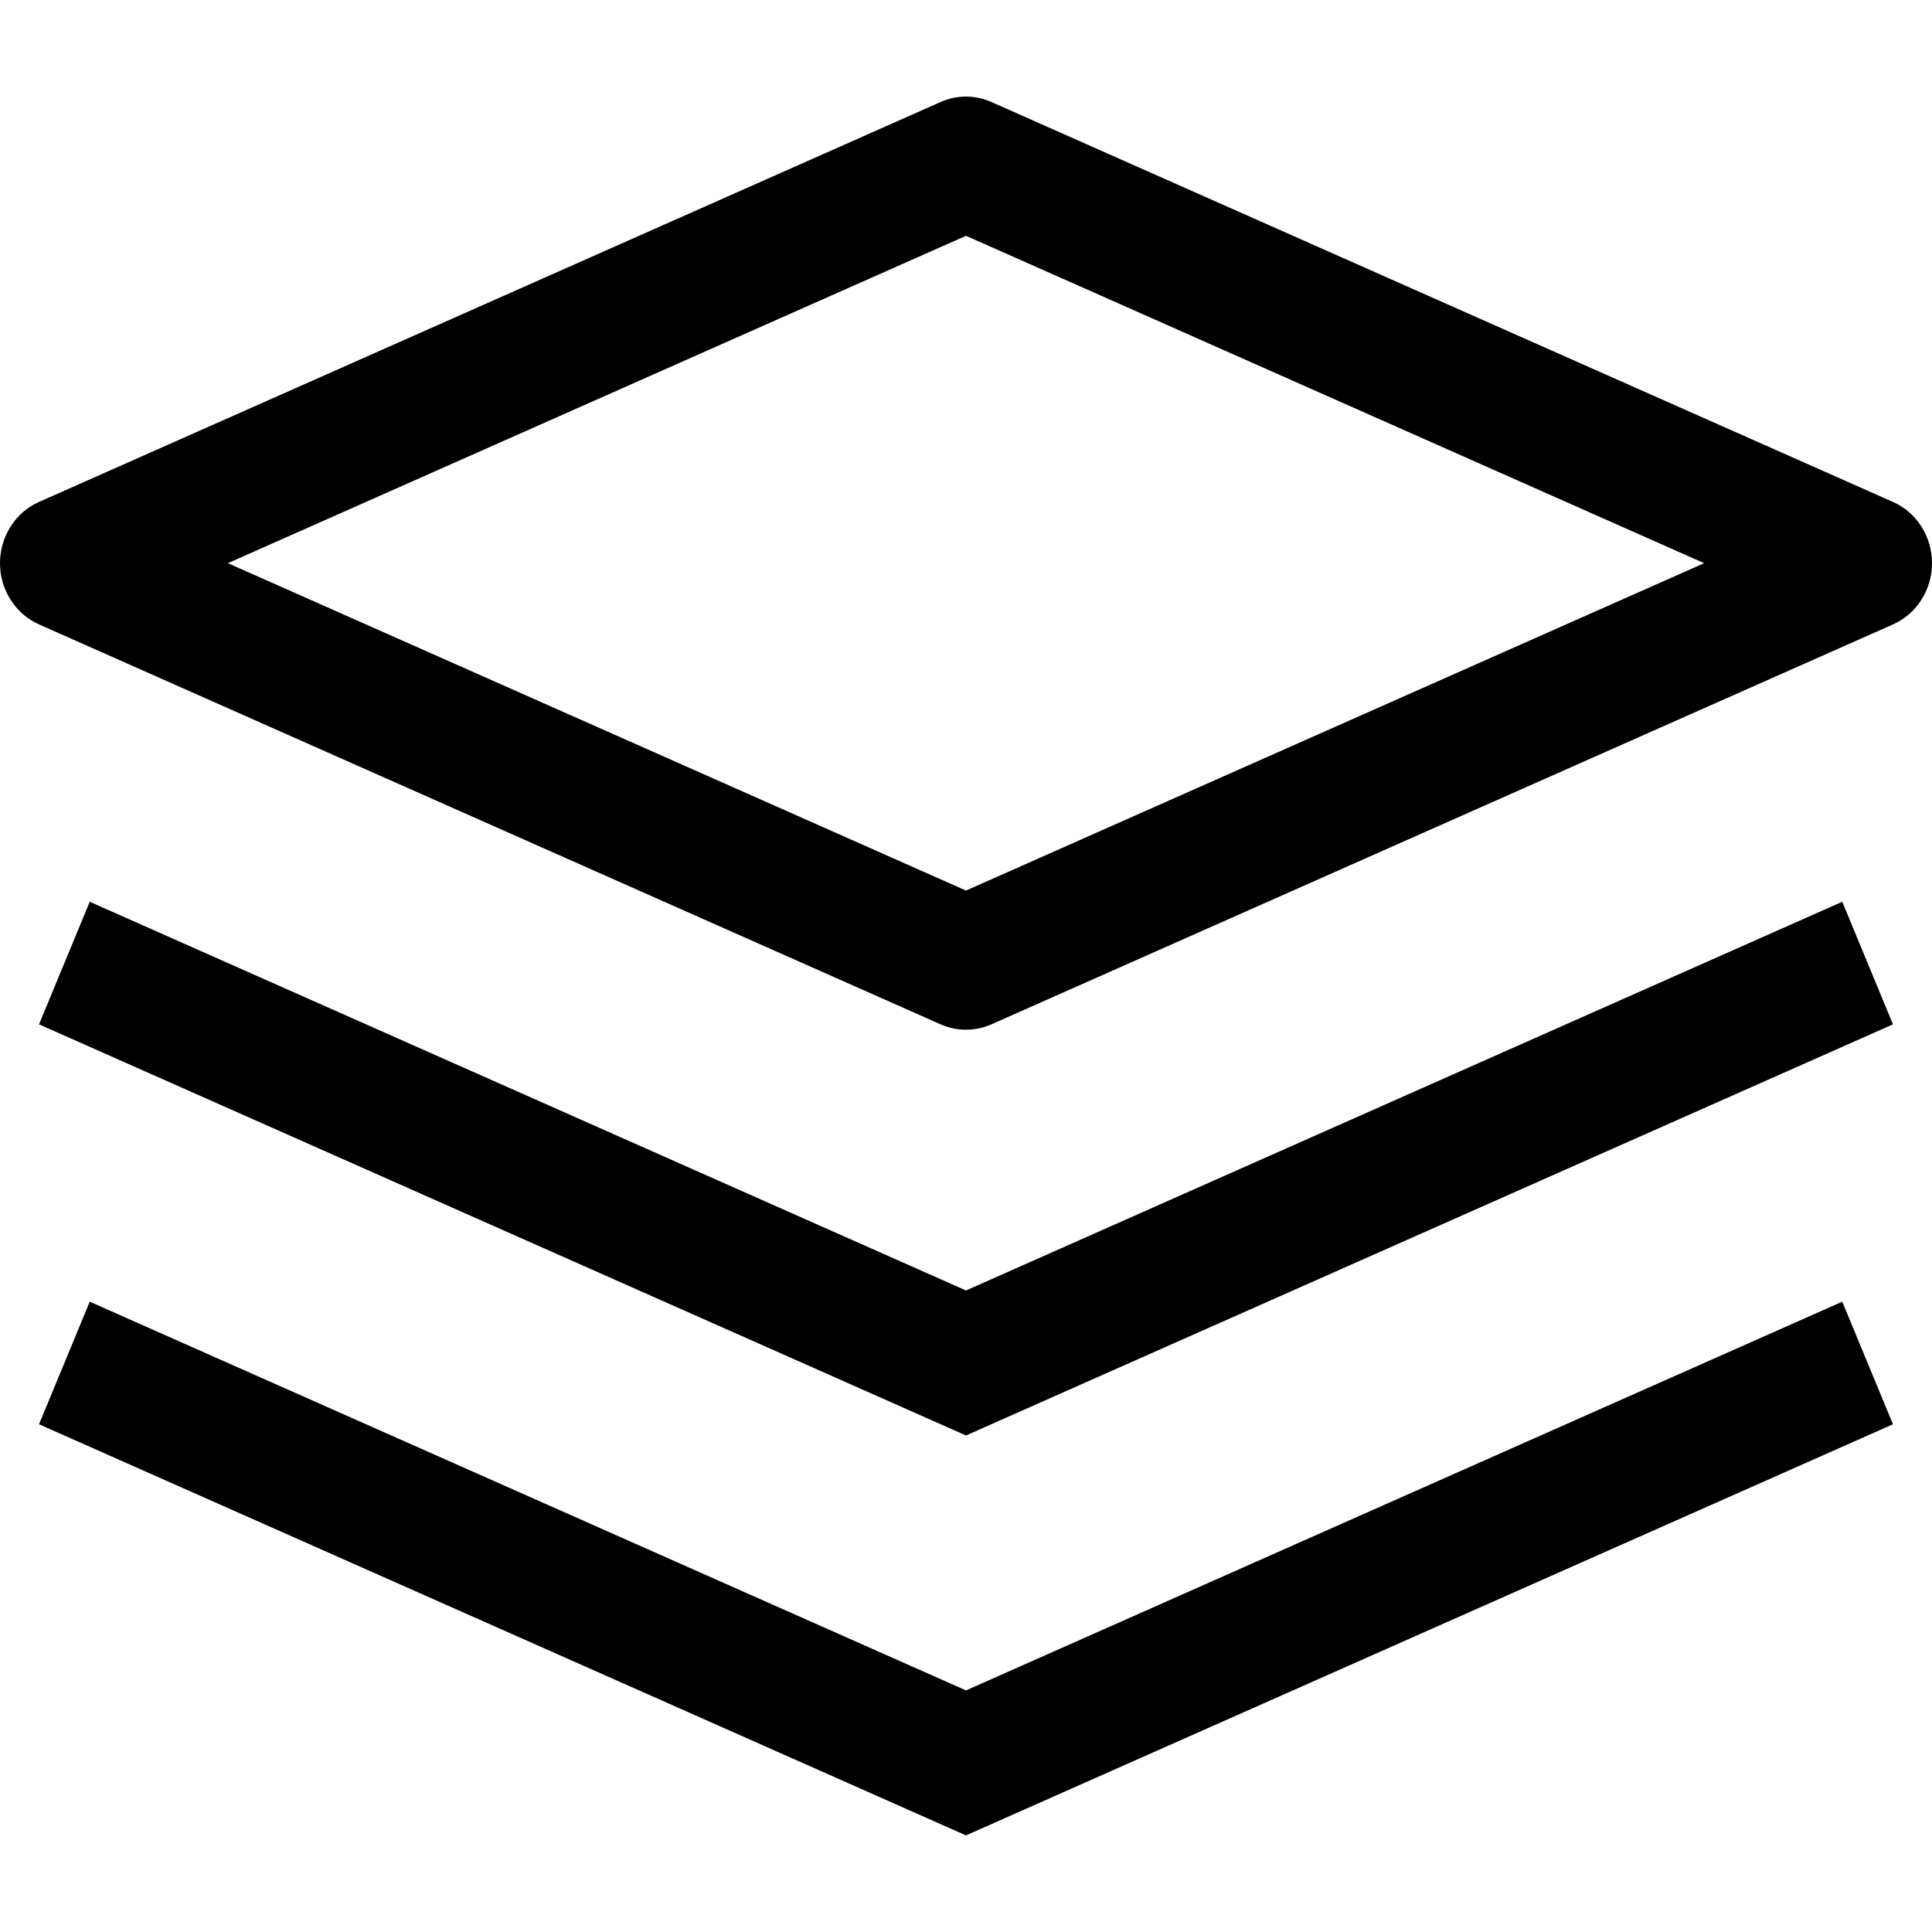 <svg width="20" height="20" viewBox="0 0 20 20" fill="none" xmlns="http://www.w3.org/2000/svg">
<path fill-rule="evenodd" clip-rule="evenodd" d="M9.737 1.056C9.905 0.981 10.095 0.981 10.263 1.056L19.596 5.196C19.841 5.304 20 5.554 20 5.83C20 6.106 19.841 6.355 19.596 6.464L10.263 10.604C10.095 10.678 9.905 10.678 9.737 10.604L0.404 6.464C0.159 6.355 0 6.106 0 5.83C0 5.554 0.159 5.304 0.404 5.196L9.737 1.056ZM2.359 5.83L10 9.219L17.641 5.83L10 2.441L2.359 5.83ZM0.404 10.604L0.929 9.335L10 13.359L19.071 9.335L19.596 10.604L10 14.86L0.404 10.604ZM0.404 14.744L0.929 13.475L10 17.499L19.071 13.475L19.596 14.744L10 19L0.404 14.744Z" fill="black"/>
</svg>
